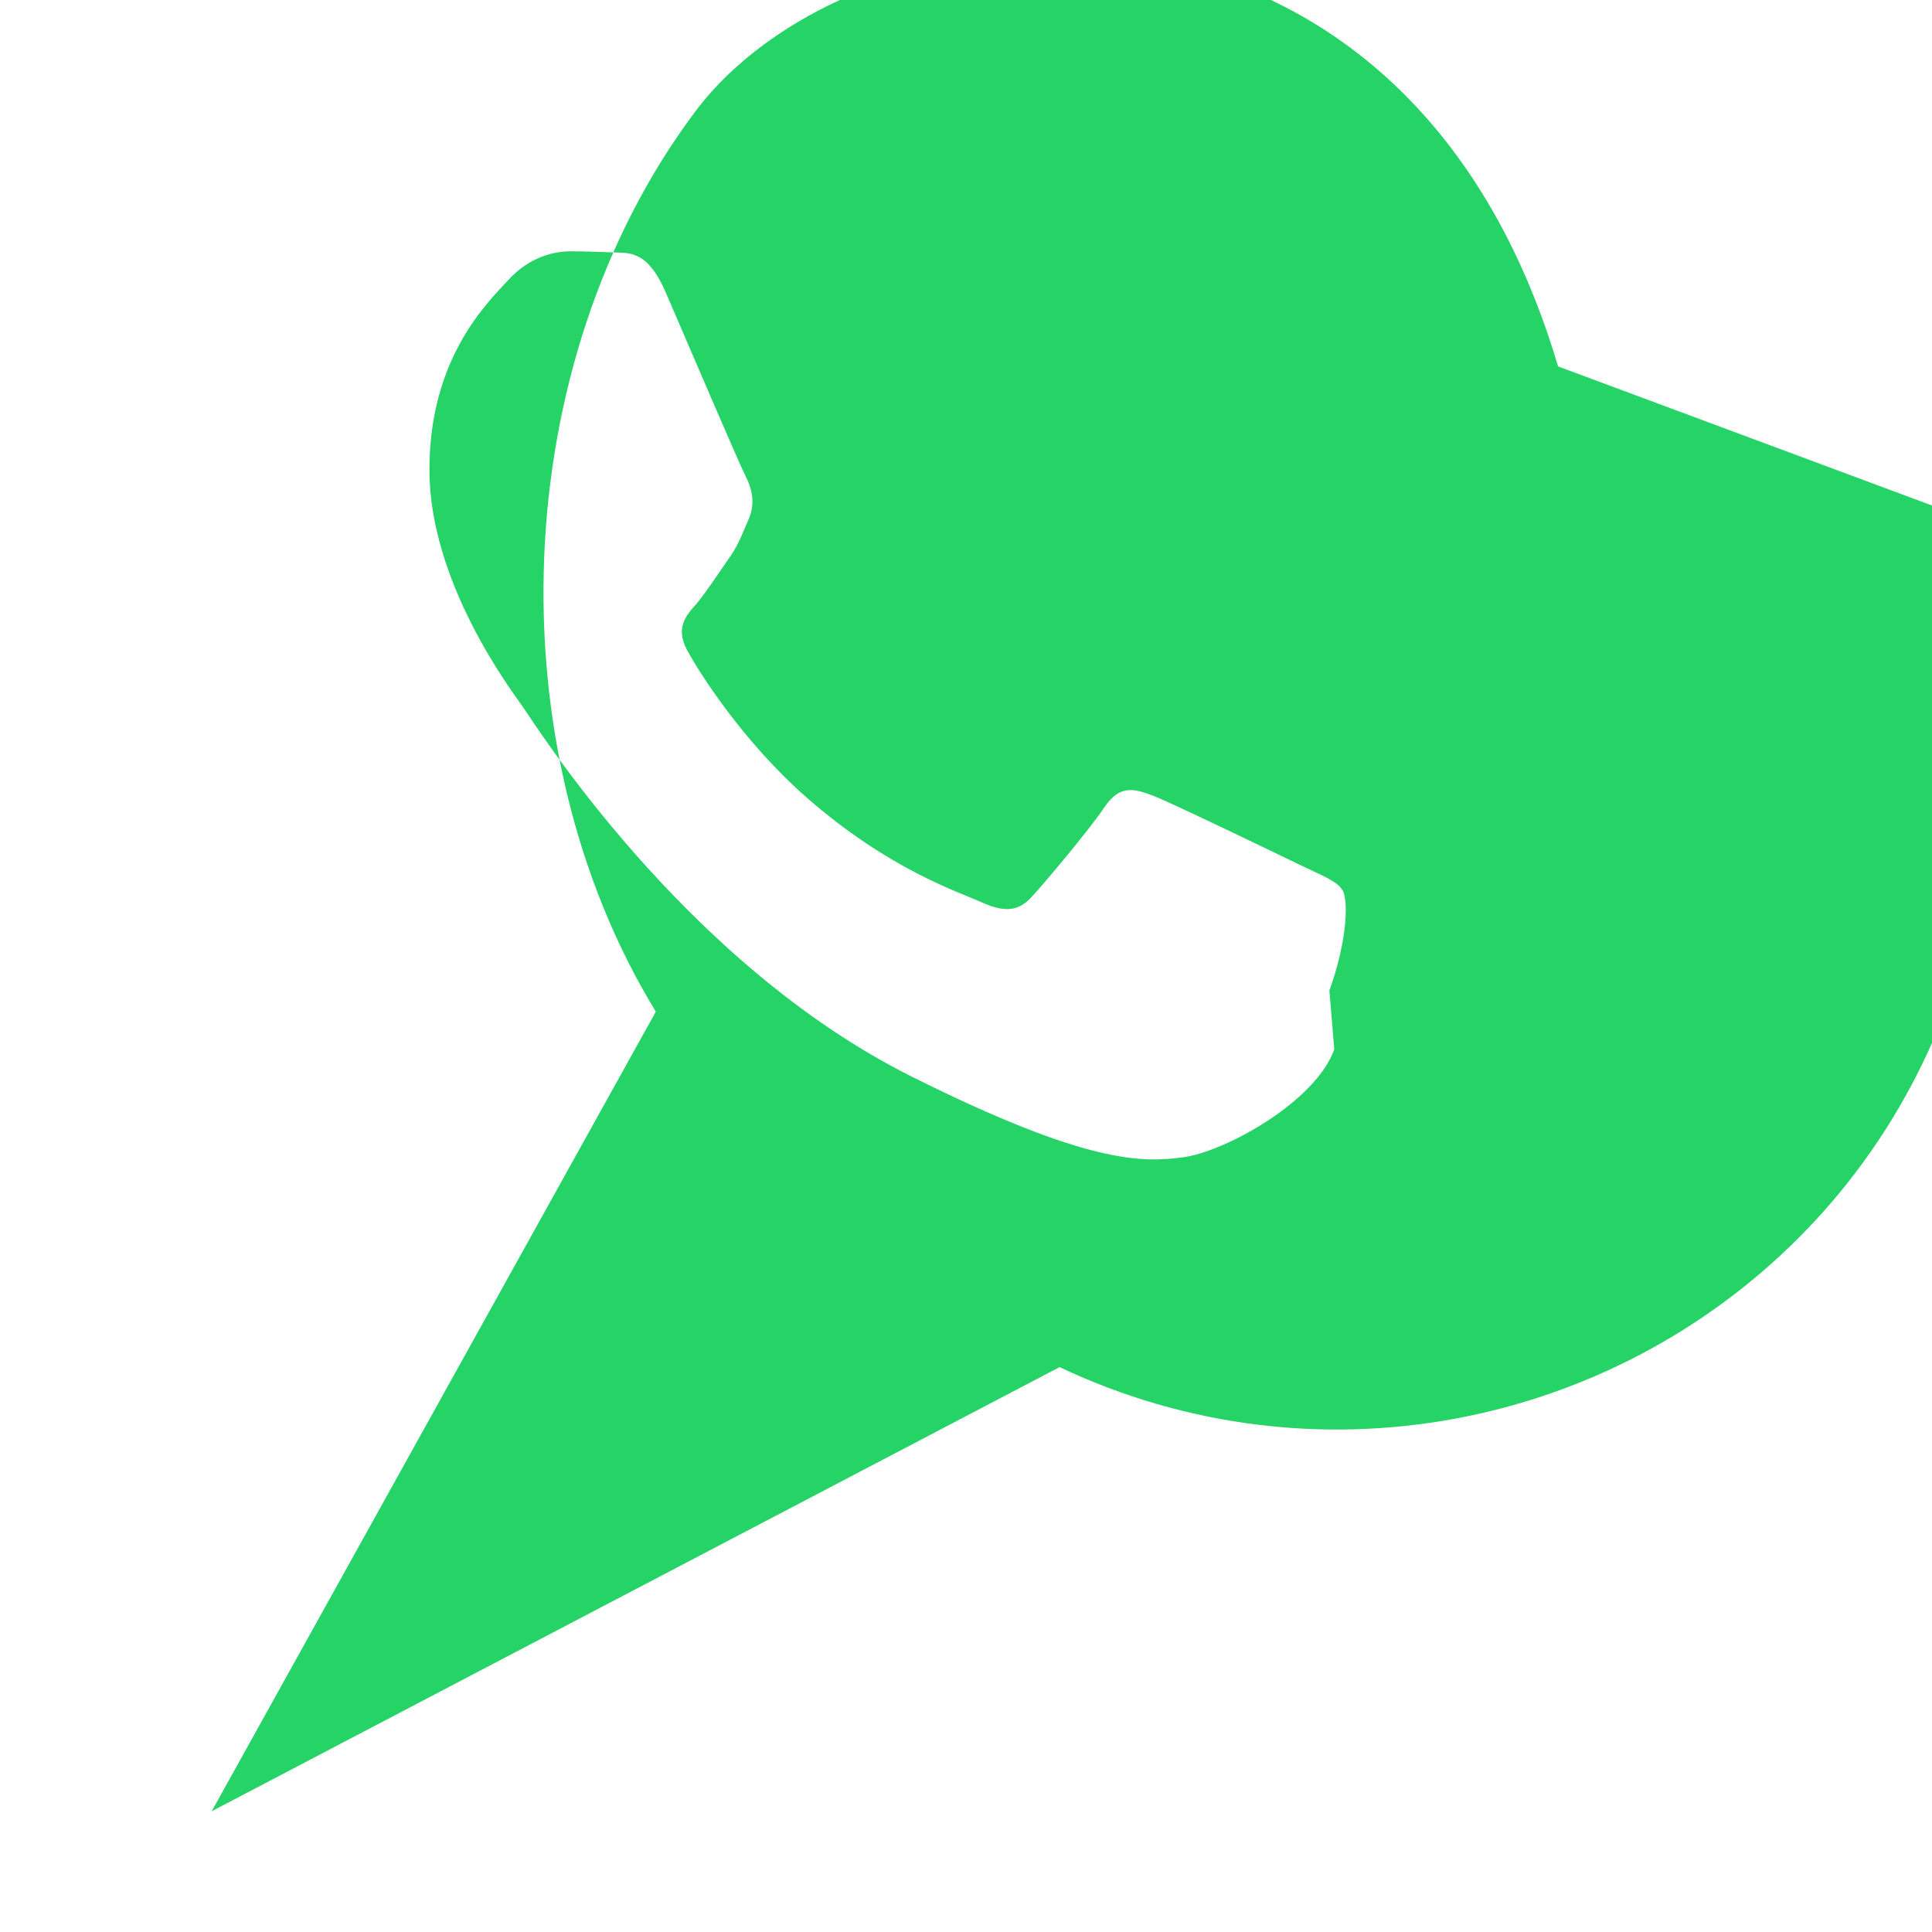<svg xmlns="http://www.w3.org/2000/svg" viewBox="0 0 448 512" width="550" height="550" fill="#25D366">
  <path d="M380.9 97.1C339-44.4 194.8-27.9 152 29.9c-49.7 66.6-53 168.2-10.2 238.2L24.1 480l224.7-117.7c67.2 31.8 145.6 16.4 196.2-34.6 50.7-51.1 63.5-128.6 35.9-193.4zm-59.3 181c-5 13.9-28.9 27.1-40.1 28.6-10.6 1.4-25.1 2-71.9-21.4-60.5-30.2-100.1-93.9-103.2-98.2-3-4.3-24.6-32.8-24.6-62.6s15.5-44.4 21-50.4c5.5-6 12-7.5 16.4-7.5 4.2 0 8.2.2 11.7.3 3.8.2 8.6-.6 13.4 10.3 5.8 13.4 19.5 45.5 21.2 48.8s2.8 7.2.9 11.6c-1.9 4.3-2.8 7.1-5.6 10.9-2.7 3.9-5.8 8.6-8.3 11.6-2.7 3-5.6 6.3-2.4 12.2 3.3 6.1 14.7 24.1 31.6 39 21.8 19.1 40.2 25 46.4 27.8 6.2 2.8 9.8 2.4 13.3-1.4 3.5-3.8 15.2-17.7 19.3-23.8s8-4.9 13.2-2.9c5.3 2.1 33.2 15.6 38.8 18.3s9.6 4.2 11 6.5c1.6 2.1 1.6 12.8-3.4 26.7z"/>
</svg>